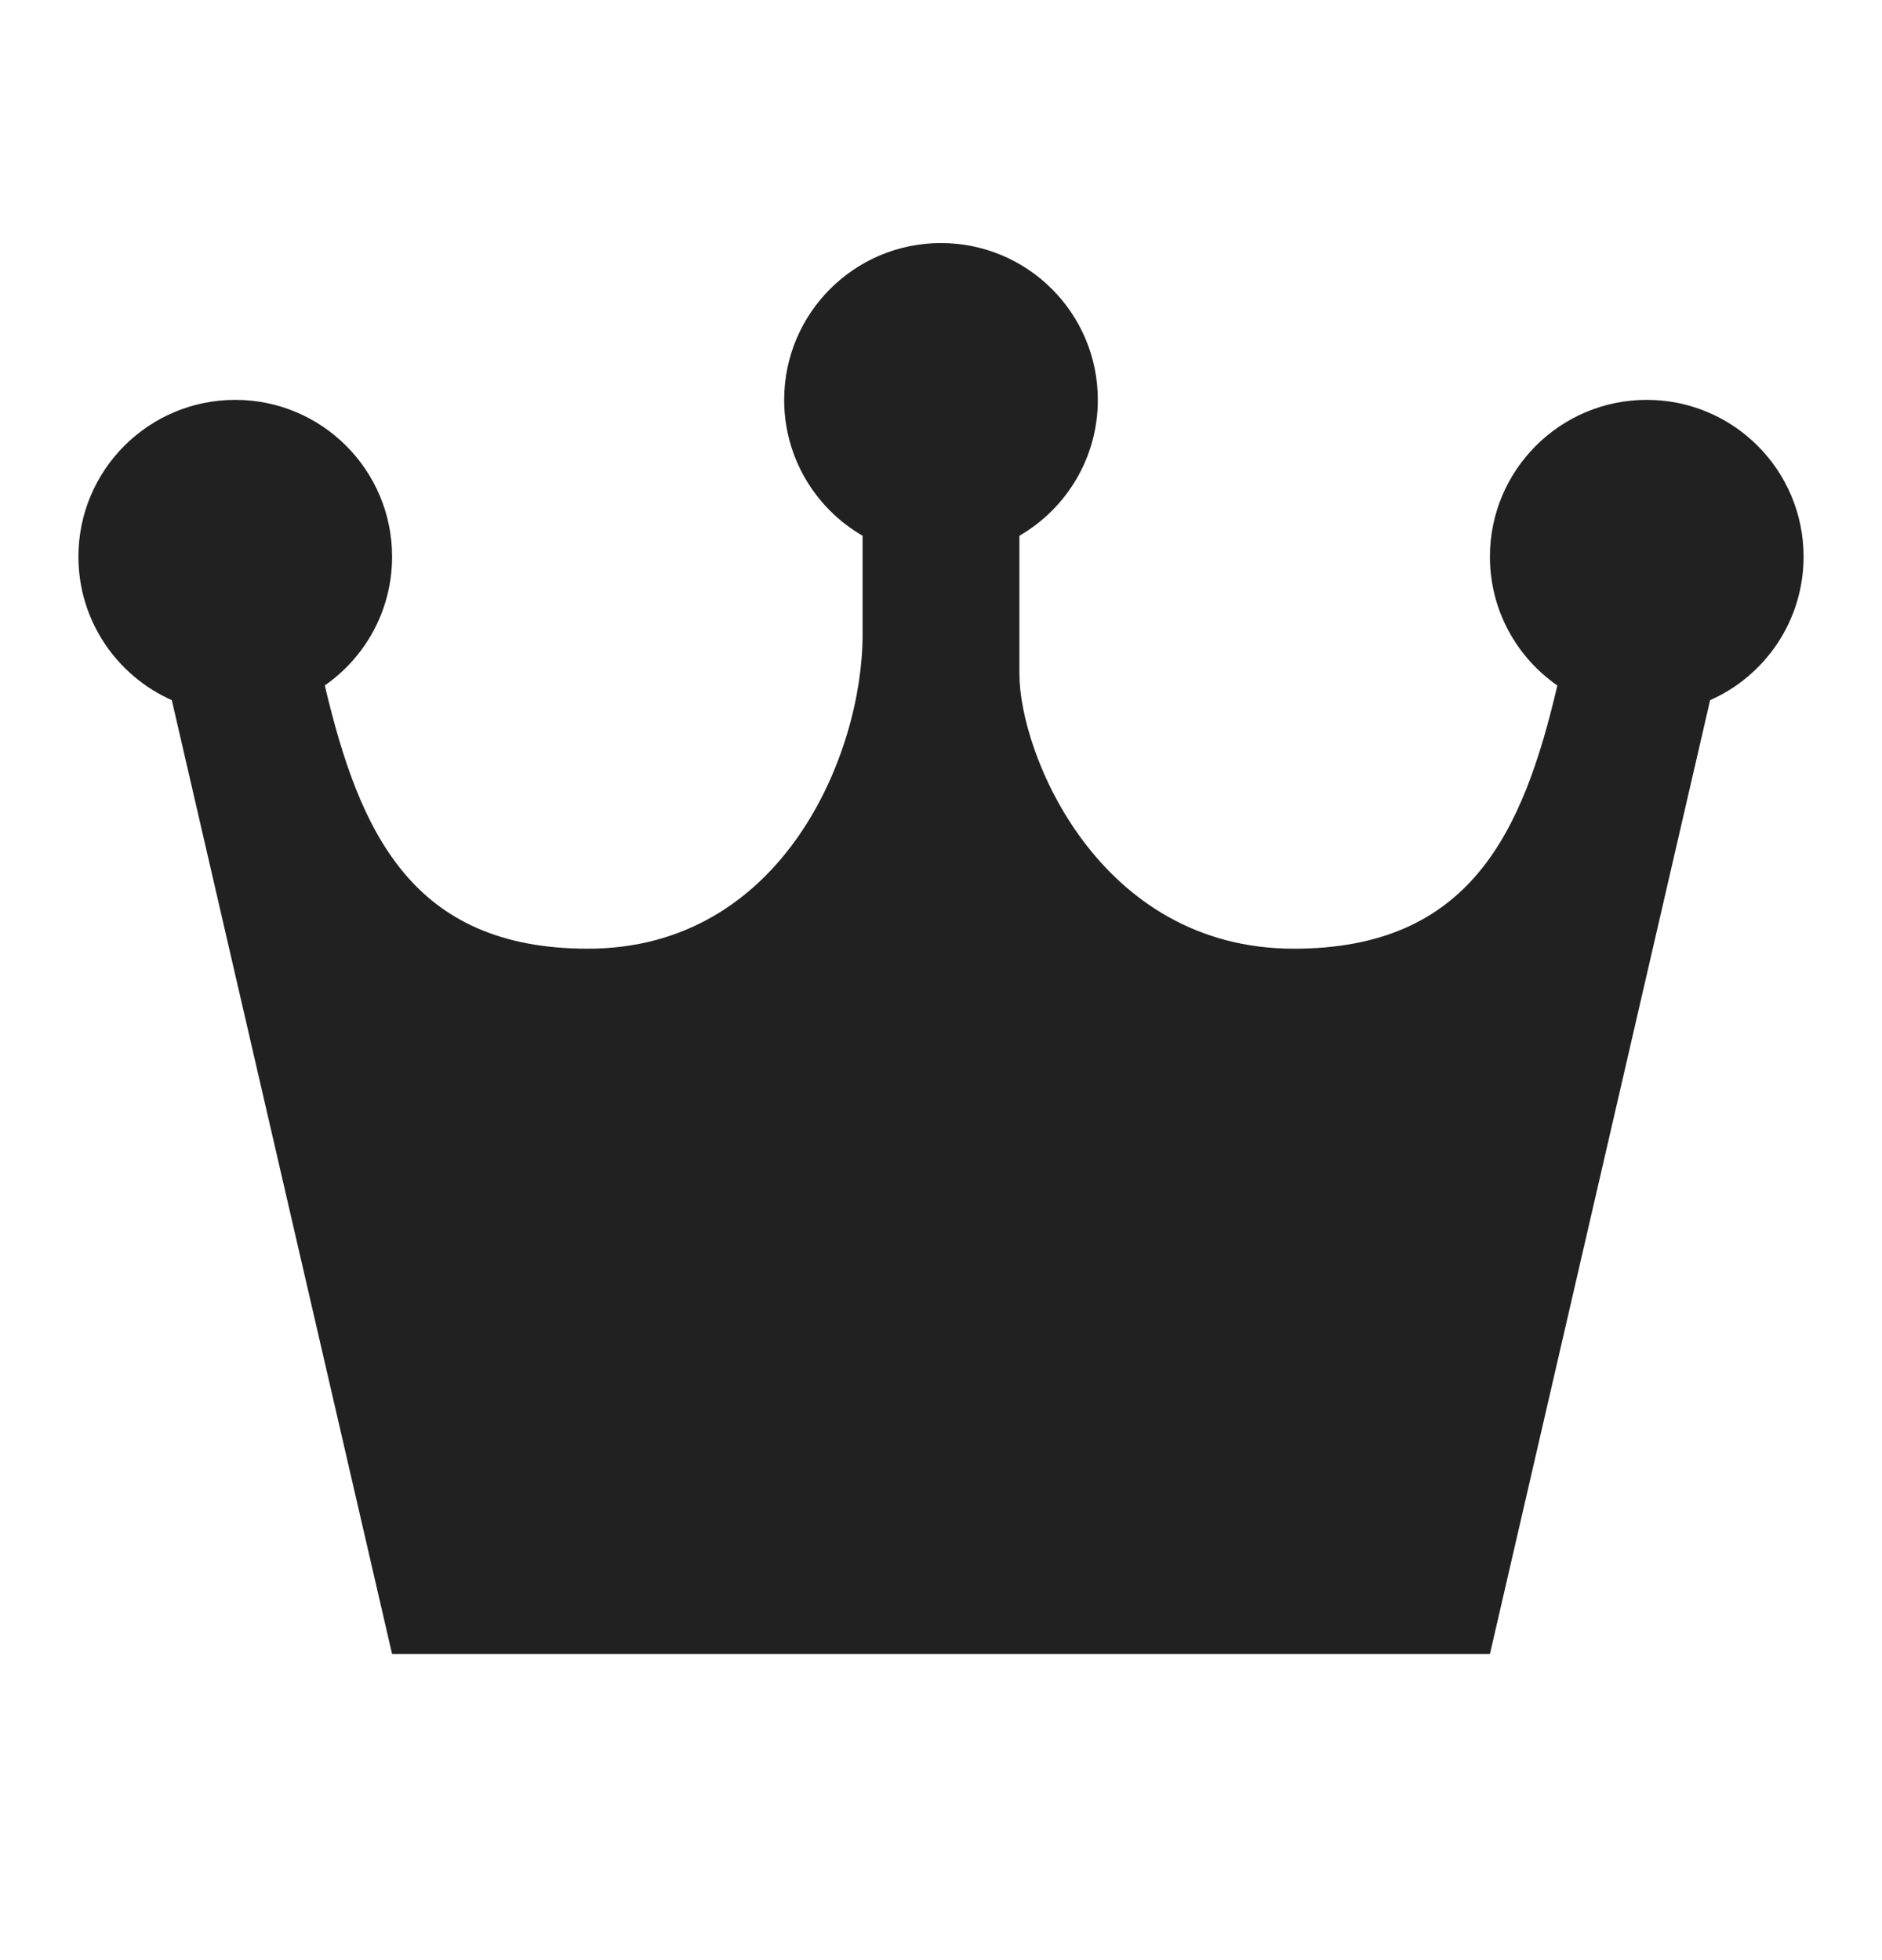<svg width="24" height="25" viewBox="0 0 24 25" fill="none" xmlns="http://www.w3.org/2000/svg">
<path d="M13 6.833C13.598 6.487 14 5.84 14 5.1C14 3.996 13.105 3.1 12 3.1C10.895 3.1 10 3.996 10 5.1C10 5.84 10.402 6.487 11 6.833V8.1C11 9.6 9.991 12.1 7.496 12.1C5.251 12.1 4.583 10.613 4.142 8.742C4.661 8.381 5 7.78 5 7.1C5 5.996 4.105 5.1 3 5.1C1.895 5.1 1 5.996 1 7.1C1 7.917 1.49 8.619 2.191 8.93L5 21.096H19L21.808 8.93C22.51 8.62 23 7.917 23 7.1C23 5.996 22.105 5.1 21 5.1C19.895 5.1 19 5.996 19 7.1C19 7.781 19.34 8.382 19.86 8.743C19.421 10.619 18.748 12.1 16.5 12.1C14 12.1 13 9.6 13 8.6V6.833Z" fill="#212121"/>
</svg>
